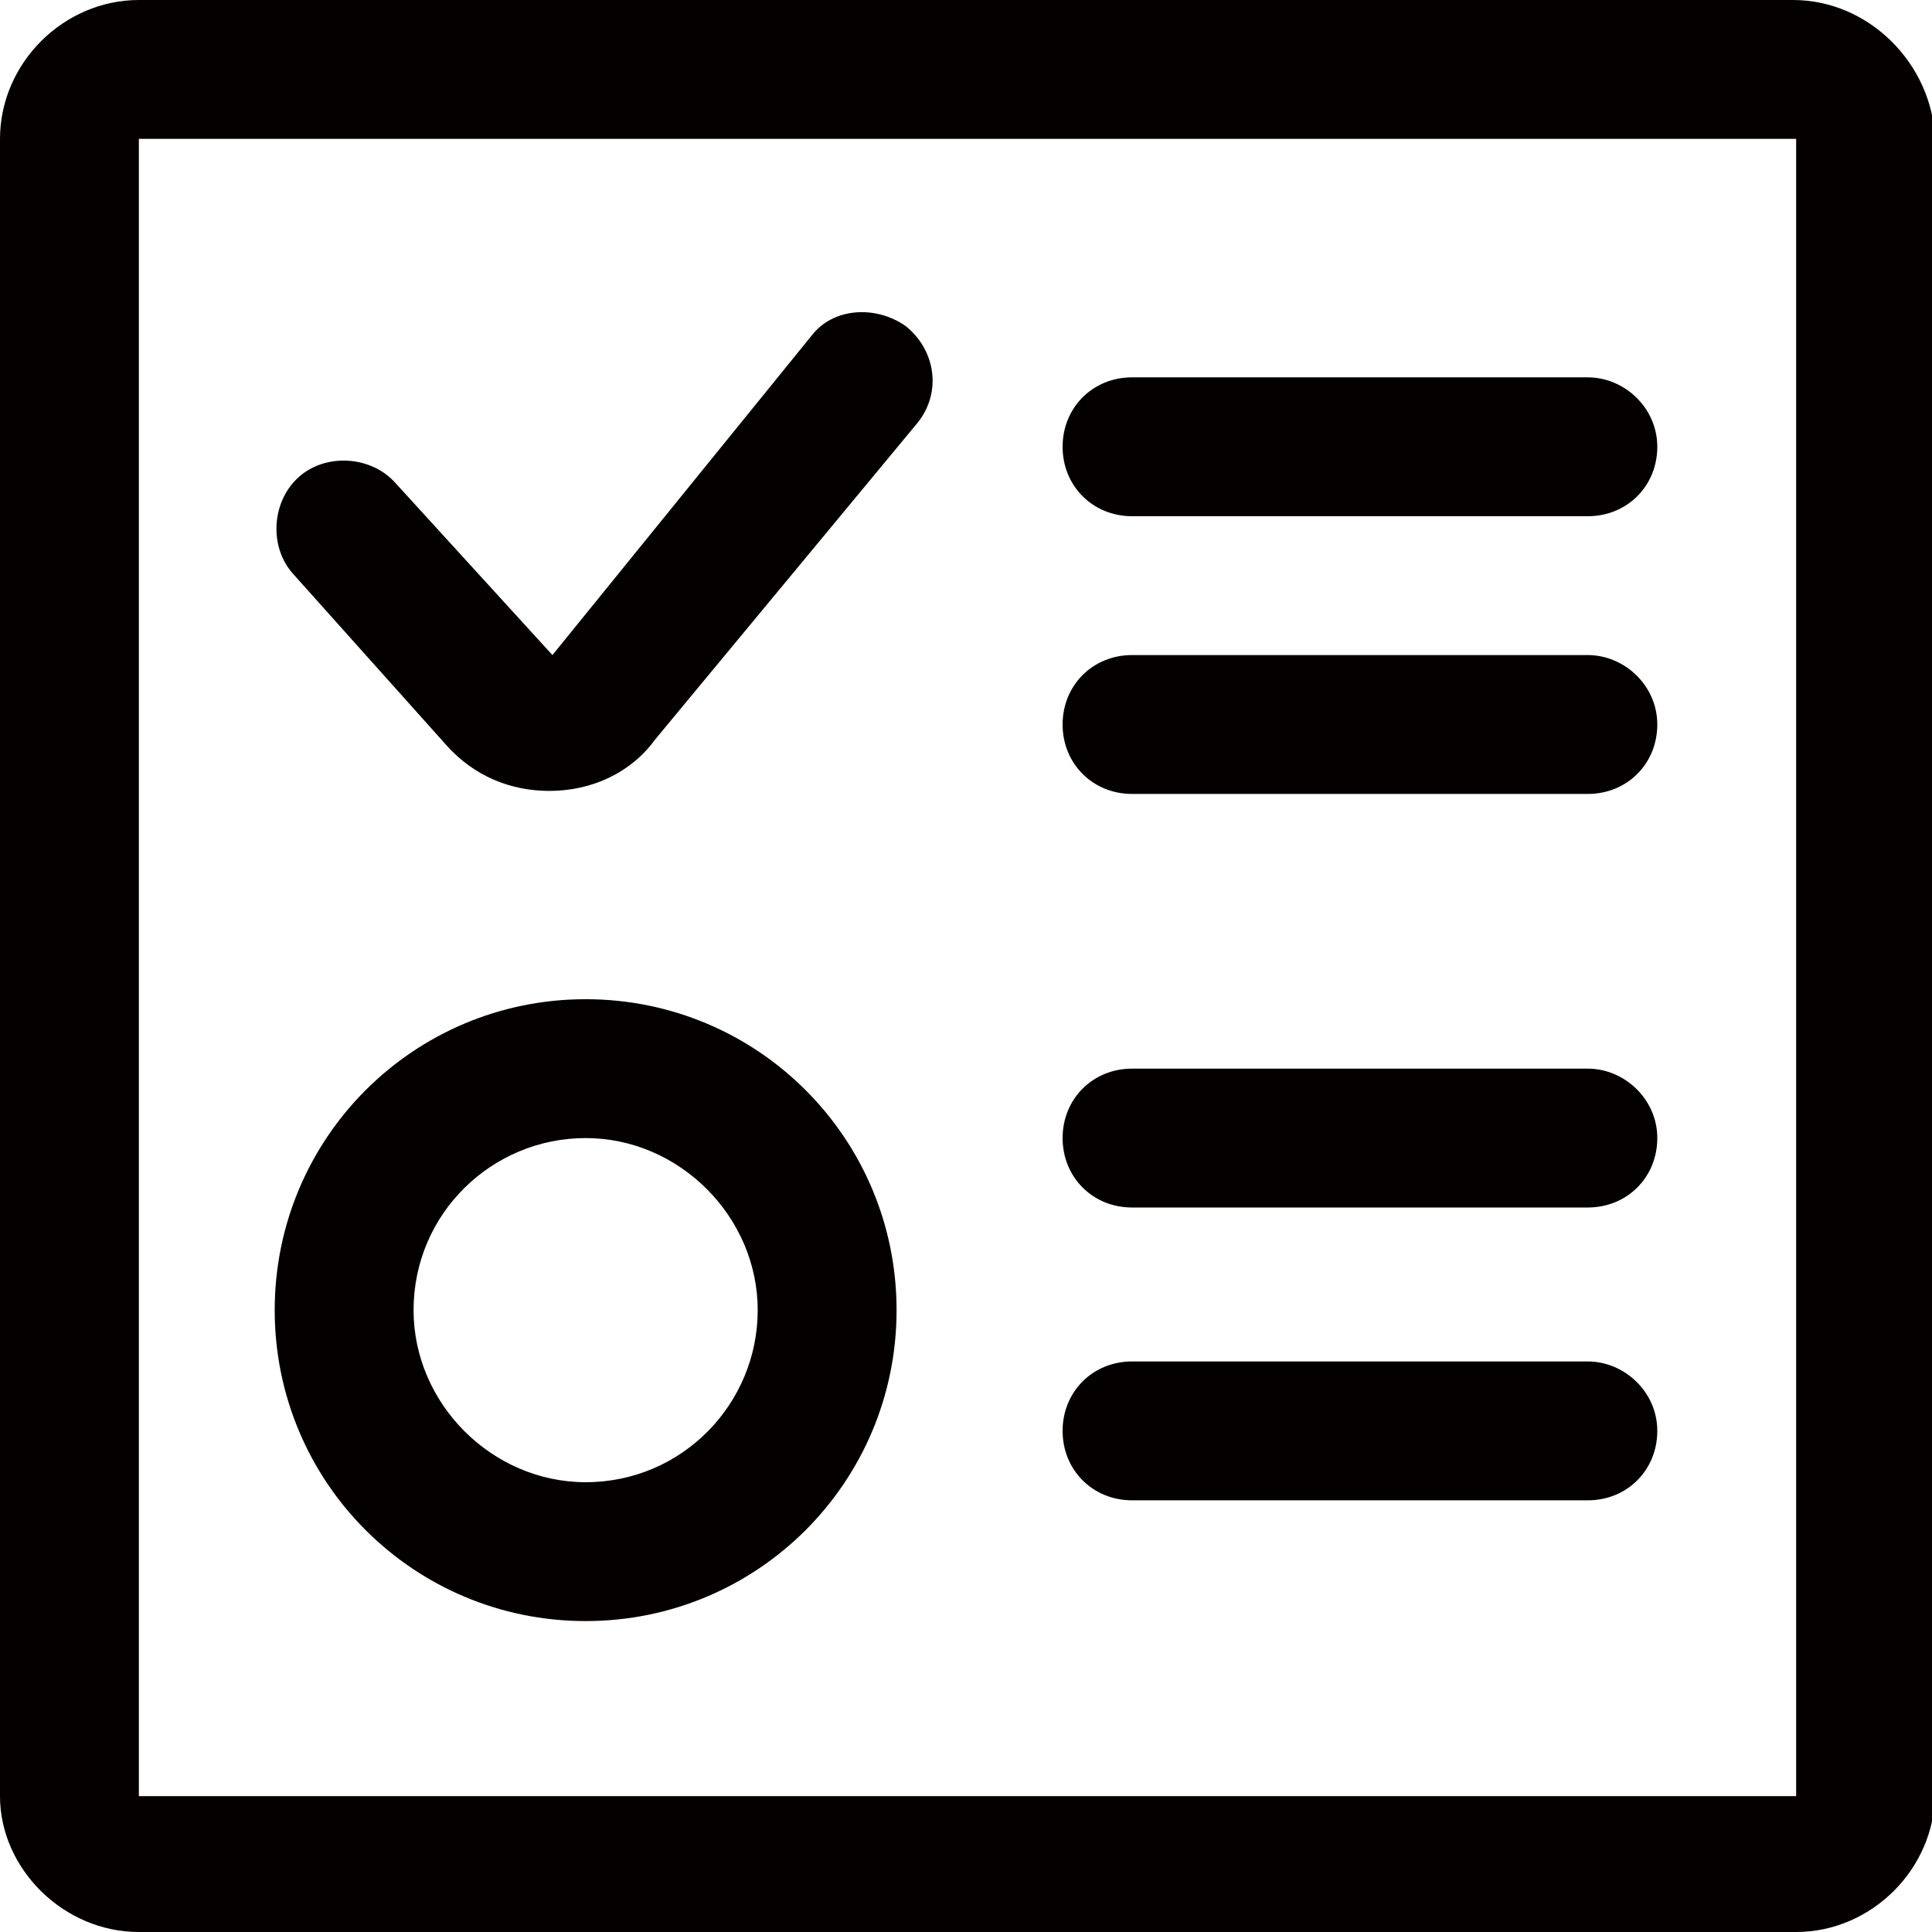 <?xml version="1.0" encoding="utf-8"?>
<!-- Generator: Adobe Illustrator 19.0.0, SVG Export Plug-In . SVG Version: 6.00 Build 0)  -->
<svg version="1.1" id="图层_1" xmlns="http://www.w3.org/2000/svg" xmlns:xlink="http://www.w3.org/1999/xlink" x="0px" y="0px"
	 viewBox="0 0 64 64" style="enable-background:new 0 0 64 64;" xml:space="preserve">
<style type="text/css">
	.st0{fill:#040000;}
</style>
<path id="XMLID_2144_" class="st0" d="M19.4,33.1c-5.7,0-10.3,4.6-10.3,10.3s4.6,10.3,10.3,10.3s10.3-4.6,10.3-10.3
	S25.1,33.1,19.4,33.1z M19.4,49.1c-3.1,0-5.7-2.6-5.7-5.7c0-3.2,2.6-5.7,5.7-5.7s5.7,2.6,5.7,5.7C25.1,46.5,22.6,49.1,19.4,49.1z
	 M52.6,12.5H37.5c-1.3,0-2.3,1-2.3,2.3s1,2.3,2.3,2.3h15.1c1.3,0,2.3-1,2.3-2.3S53.8,12.5,52.6,12.5z M52.6,35.4H37.5
	c-1.3,0-2.3,1-2.3,2.3c0,1.3,1,2.3,2.3,2.3h15.1c1.3,0,2.3-1,2.3-2.3C54.9,36.4,53.8,35.4,52.6,35.4z M52.6,21.7H37.5
	c-1.3,0-2.3,1-2.3,2.3c0,1.3,1,2.3,2.3,2.3h15.1c1.3,0,2.3-1,2.3-2.3C54.9,22.7,53.8,21.7,52.6,21.7z M52.6,45.1H37.5
	c-1.3,0-2.3,1-2.3,2.3s1,2.3,2.3,2.3h15.1c1.3,0,2.3-1,2.3-2.3S53.8,45.1,52.6,45.1z M26.9,11.1l-8.6,10.6L13.1,16
	c-0.8-0.9-2.3-1-3.2-0.2c-0.9,0.8-1,2.3-0.2,3.2l5.1,5.7c0.9,1,2.1,1.5,3.4,1.5c1.4,0,2.7-0.6,3.5-1.7L30.4,14
	c0.8-1,0.6-2.4-0.4-3.2C29,10.1,27.6,10.2,26.9,11.1z"/>
<path id="XMLID_1200_" class="st0" d="M59.4,0H4.6C2.1,0,0,2.1,0,4.6v54.9C0,61.9,2.1,64,4.6,64h54.9c2.5,0,4.6-2.1,4.6-4.6V4.6
	C64,2.1,61.9,0,59.4,0z M4.6,59.4V4.6h54.9l0,54.9H4.6z"/>
</svg>
